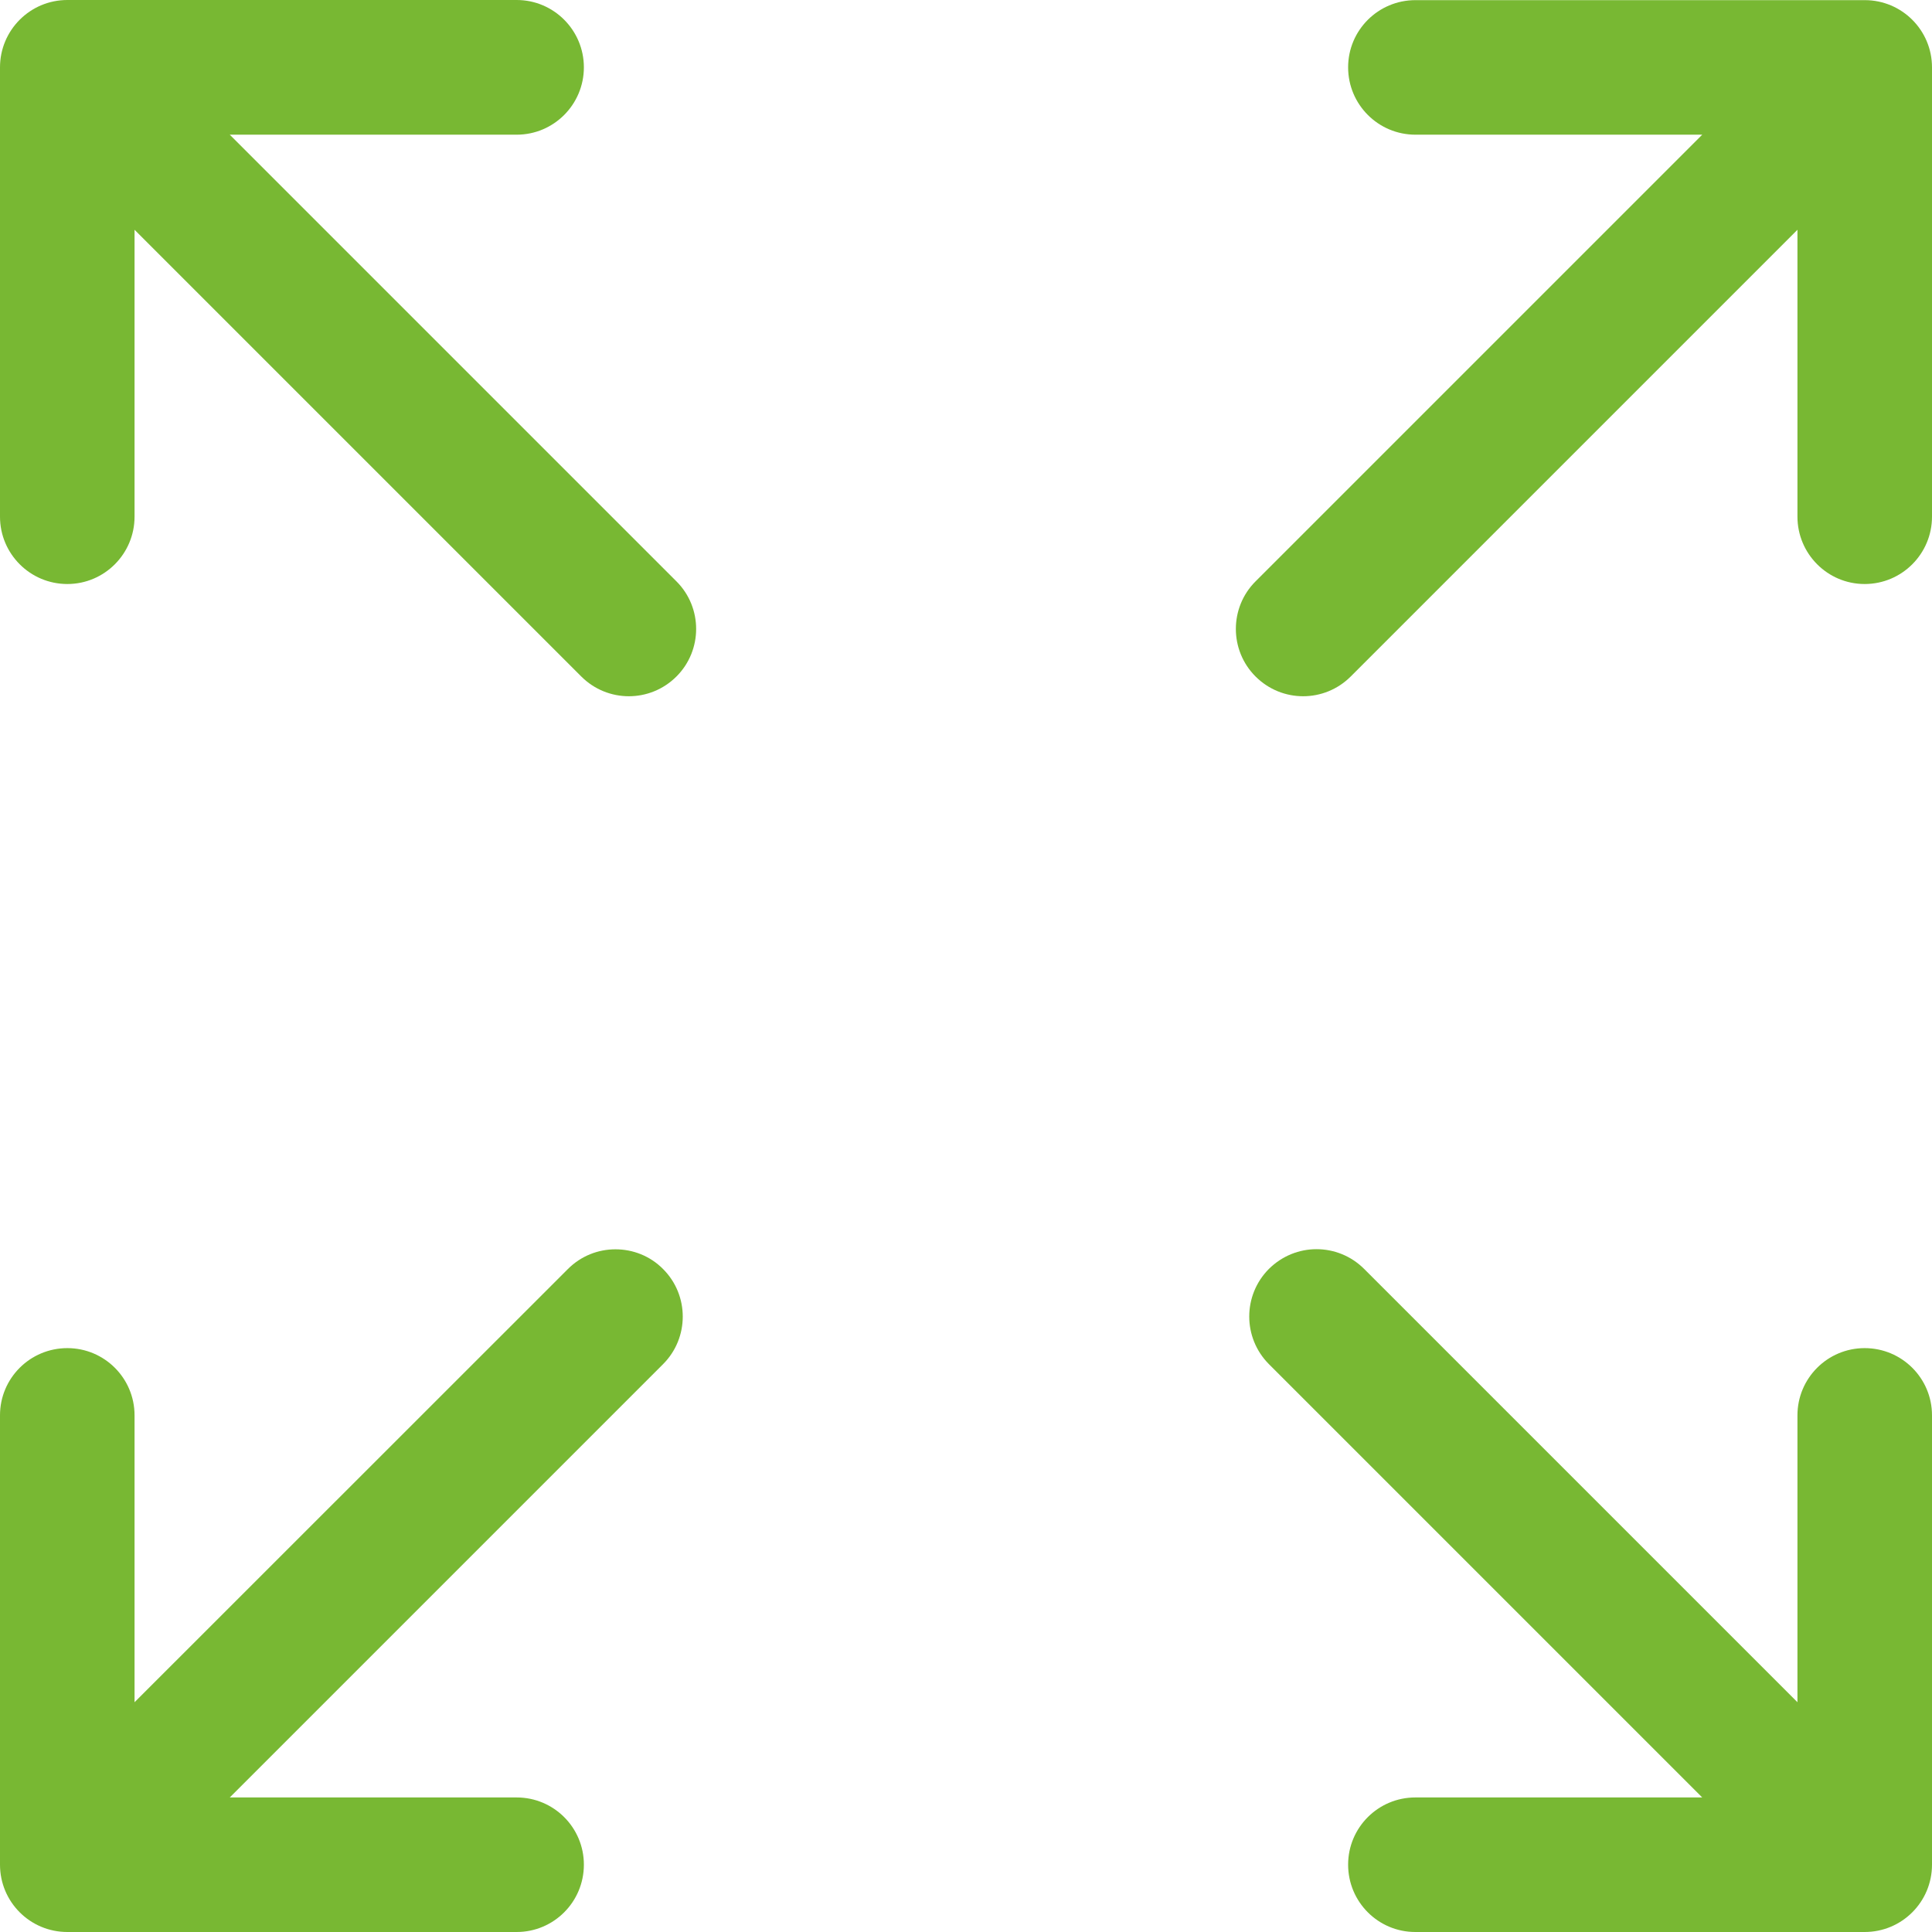 <svg width="14" height="14" viewBox="0 0 14 14" fill="none" xmlns="http://www.w3.org/2000/svg">
<g clip-path="url(#clip0_1010_4339)">
<path d="M0.488 9.769C0.757 9.769 0.975 9.987 0.975 10.256V12.335L4.115 9.196C4.211 9.1 4.335 9.053 4.46 9.053C4.585 9.053 4.71 9.1 4.805 9.196C4.995 9.386 4.995 9.695 4.805 9.885L1.665 13.025H3.744C4.013 13.025 4.231 13.243 4.231 13.512C4.231 13.782 4.013 14 3.744 14H0.488C0.218 14 0 13.782 0 13.512V10.256C0 9.987 0.218 9.769 0.488 9.769Z" fill="#78B833"/>
<path d="M13.512 4.232C13.243 4.232 13.025 4.013 13.025 3.744V1.665L9.788 4.902C9.597 5.093 9.289 5.093 9.098 4.902C8.908 4.712 8.908 4.403 9.098 4.213L12.335 0.976H10.257C9.987 0.976 9.769 0.757 9.769 0.488C9.769 0.219 9.987 0.001 10.257 0.001H13.513C13.782 0.001 14 0.219 14 0.488V3.744C14 4.013 13.782 4.232 13.512 4.232Z" fill="#78B833"/>
<path d="M4.212 4.902L0.975 1.665V3.744C0.975 4.013 0.757 4.232 0.488 4.232C0.218 4.232 0 4.013 0 3.744V0.488C0 0.219 0.218 0 0.488 0H3.744C4.013 0 4.231 0.219 4.231 0.488C4.231 0.757 4.013 0.976 3.744 0.976H1.665L4.902 4.213C5.092 4.403 5.092 4.712 4.902 4.902C4.711 5.093 4.403 5.093 4.212 4.902Z" fill="#78B833"/>
<path d="M13.512 14H10.256C9.987 14 9.769 13.782 9.769 13.512C9.769 13.243 9.987 13.025 10.256 13.025H12.335L9.195 9.885C9.005 9.694 9.005 9.386 9.195 9.195C9.291 9.1 9.415 9.052 9.54 9.052C9.665 9.052 9.79 9.1 9.885 9.195L13.025 12.335V10.256C13.025 9.987 13.243 9.769 13.512 9.769C13.782 9.769 14 9.987 14 10.256V13.512C14 13.782 13.782 14 13.512 14Z" fill="#78B833"/>
</g>
<defs>
<clipPath id="clip0_1010_4339">
<rect width="14" height="14" fill="white" transform="matrix(1 0 0 -1 0 14)"/>
</clipPath>
</defs>
</svg>
